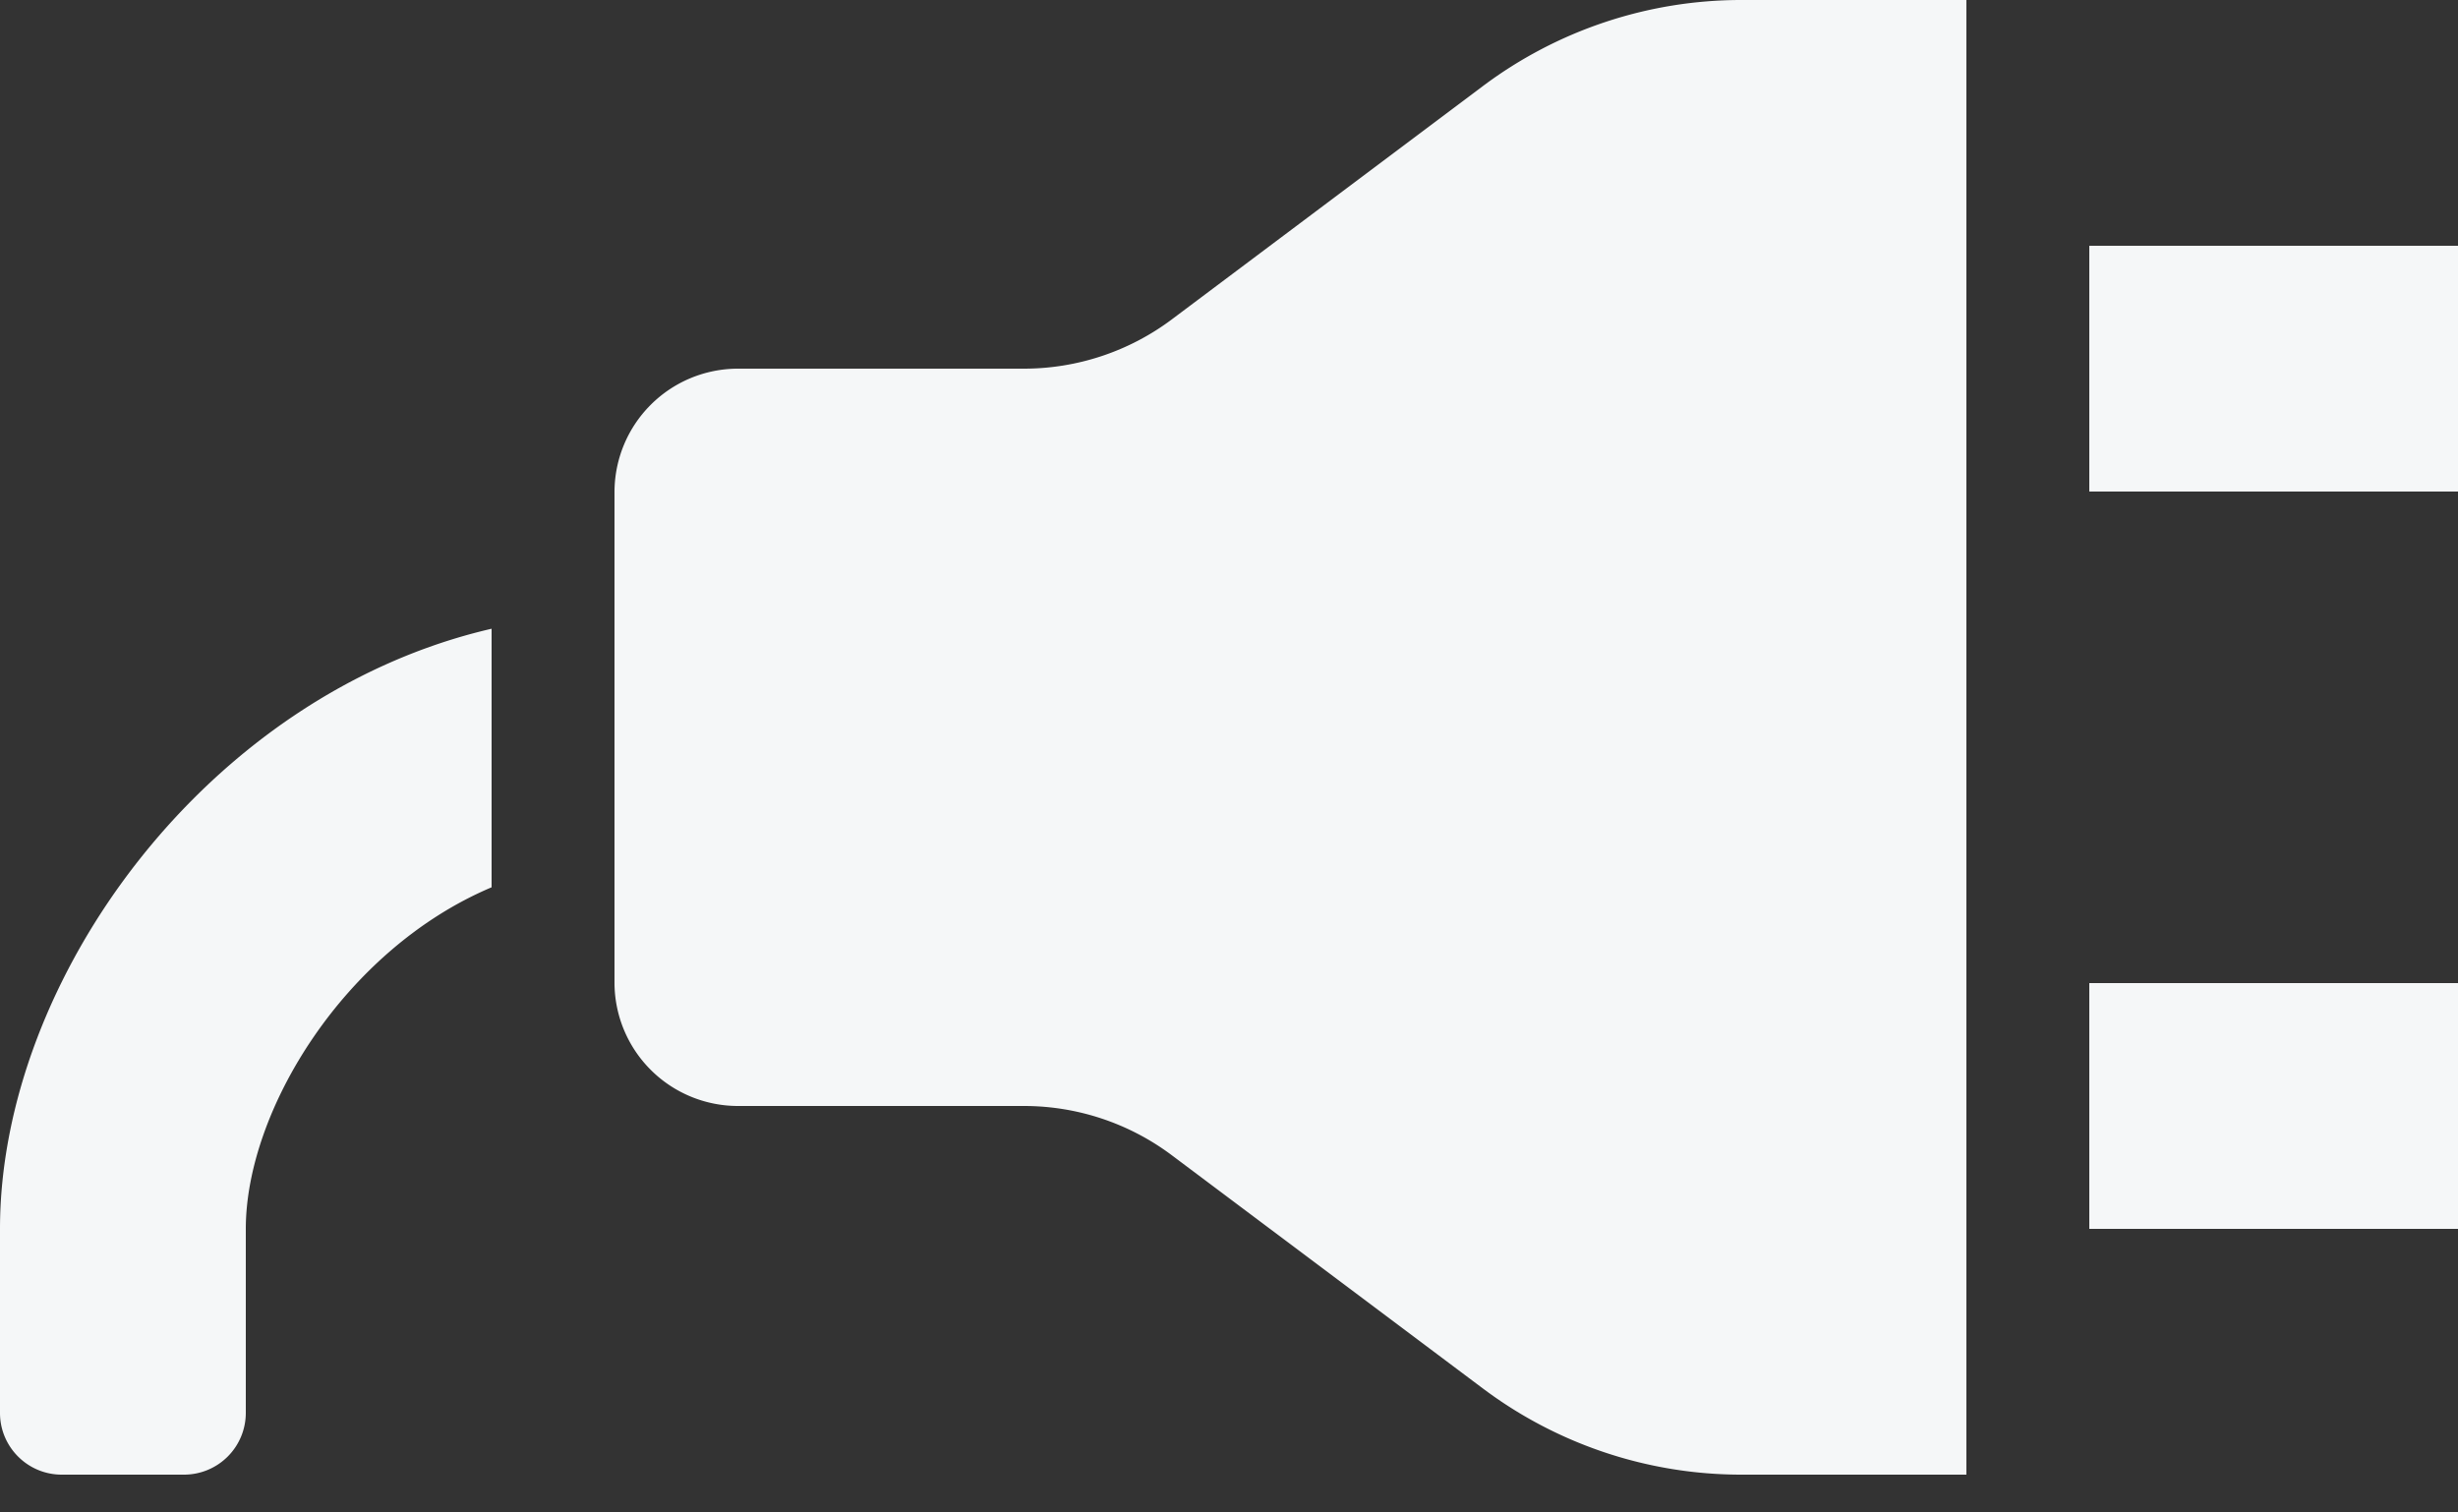 <svg width="39" height="24" viewBox="0 0 39 24" xmlns="http://www.w3.org/2000/svg"><rect x="0" y="0" width="39" height="24" fill="#333333" stroke="none"/><title>plugins</title><path d="M0 19.5v2.921c0 .54.439.979.979.979h1.944a.98.98 0 0 0 .977-.979V19.5c0-1.87 1.562-4.432 3.9-5.42V9.977C3.284 11.021 0 15.541 0 19.5zM23.527 1.367l-4.934 3.701c-.676.507-1.5.782-2.346.782H11.71a1.96 1.96 0 0 0-1.96 1.96v7.782a1.96 1.96 0 0 0 1.96 1.958h4.537c.847 0 1.67.275 2.346.782l4.936 3.701a6.828 6.828 0 0 0 4.099 1.367H31.2V0h-3.572c-1.479 0-2.918.48-4.101 1.367zM33.15 3.9v3.9H39V3.9h-5.85zm0 15.6H39v-3.9h-5.85v3.9z" fill="#F5F7F8" fill-rule="evenodd"/></svg>